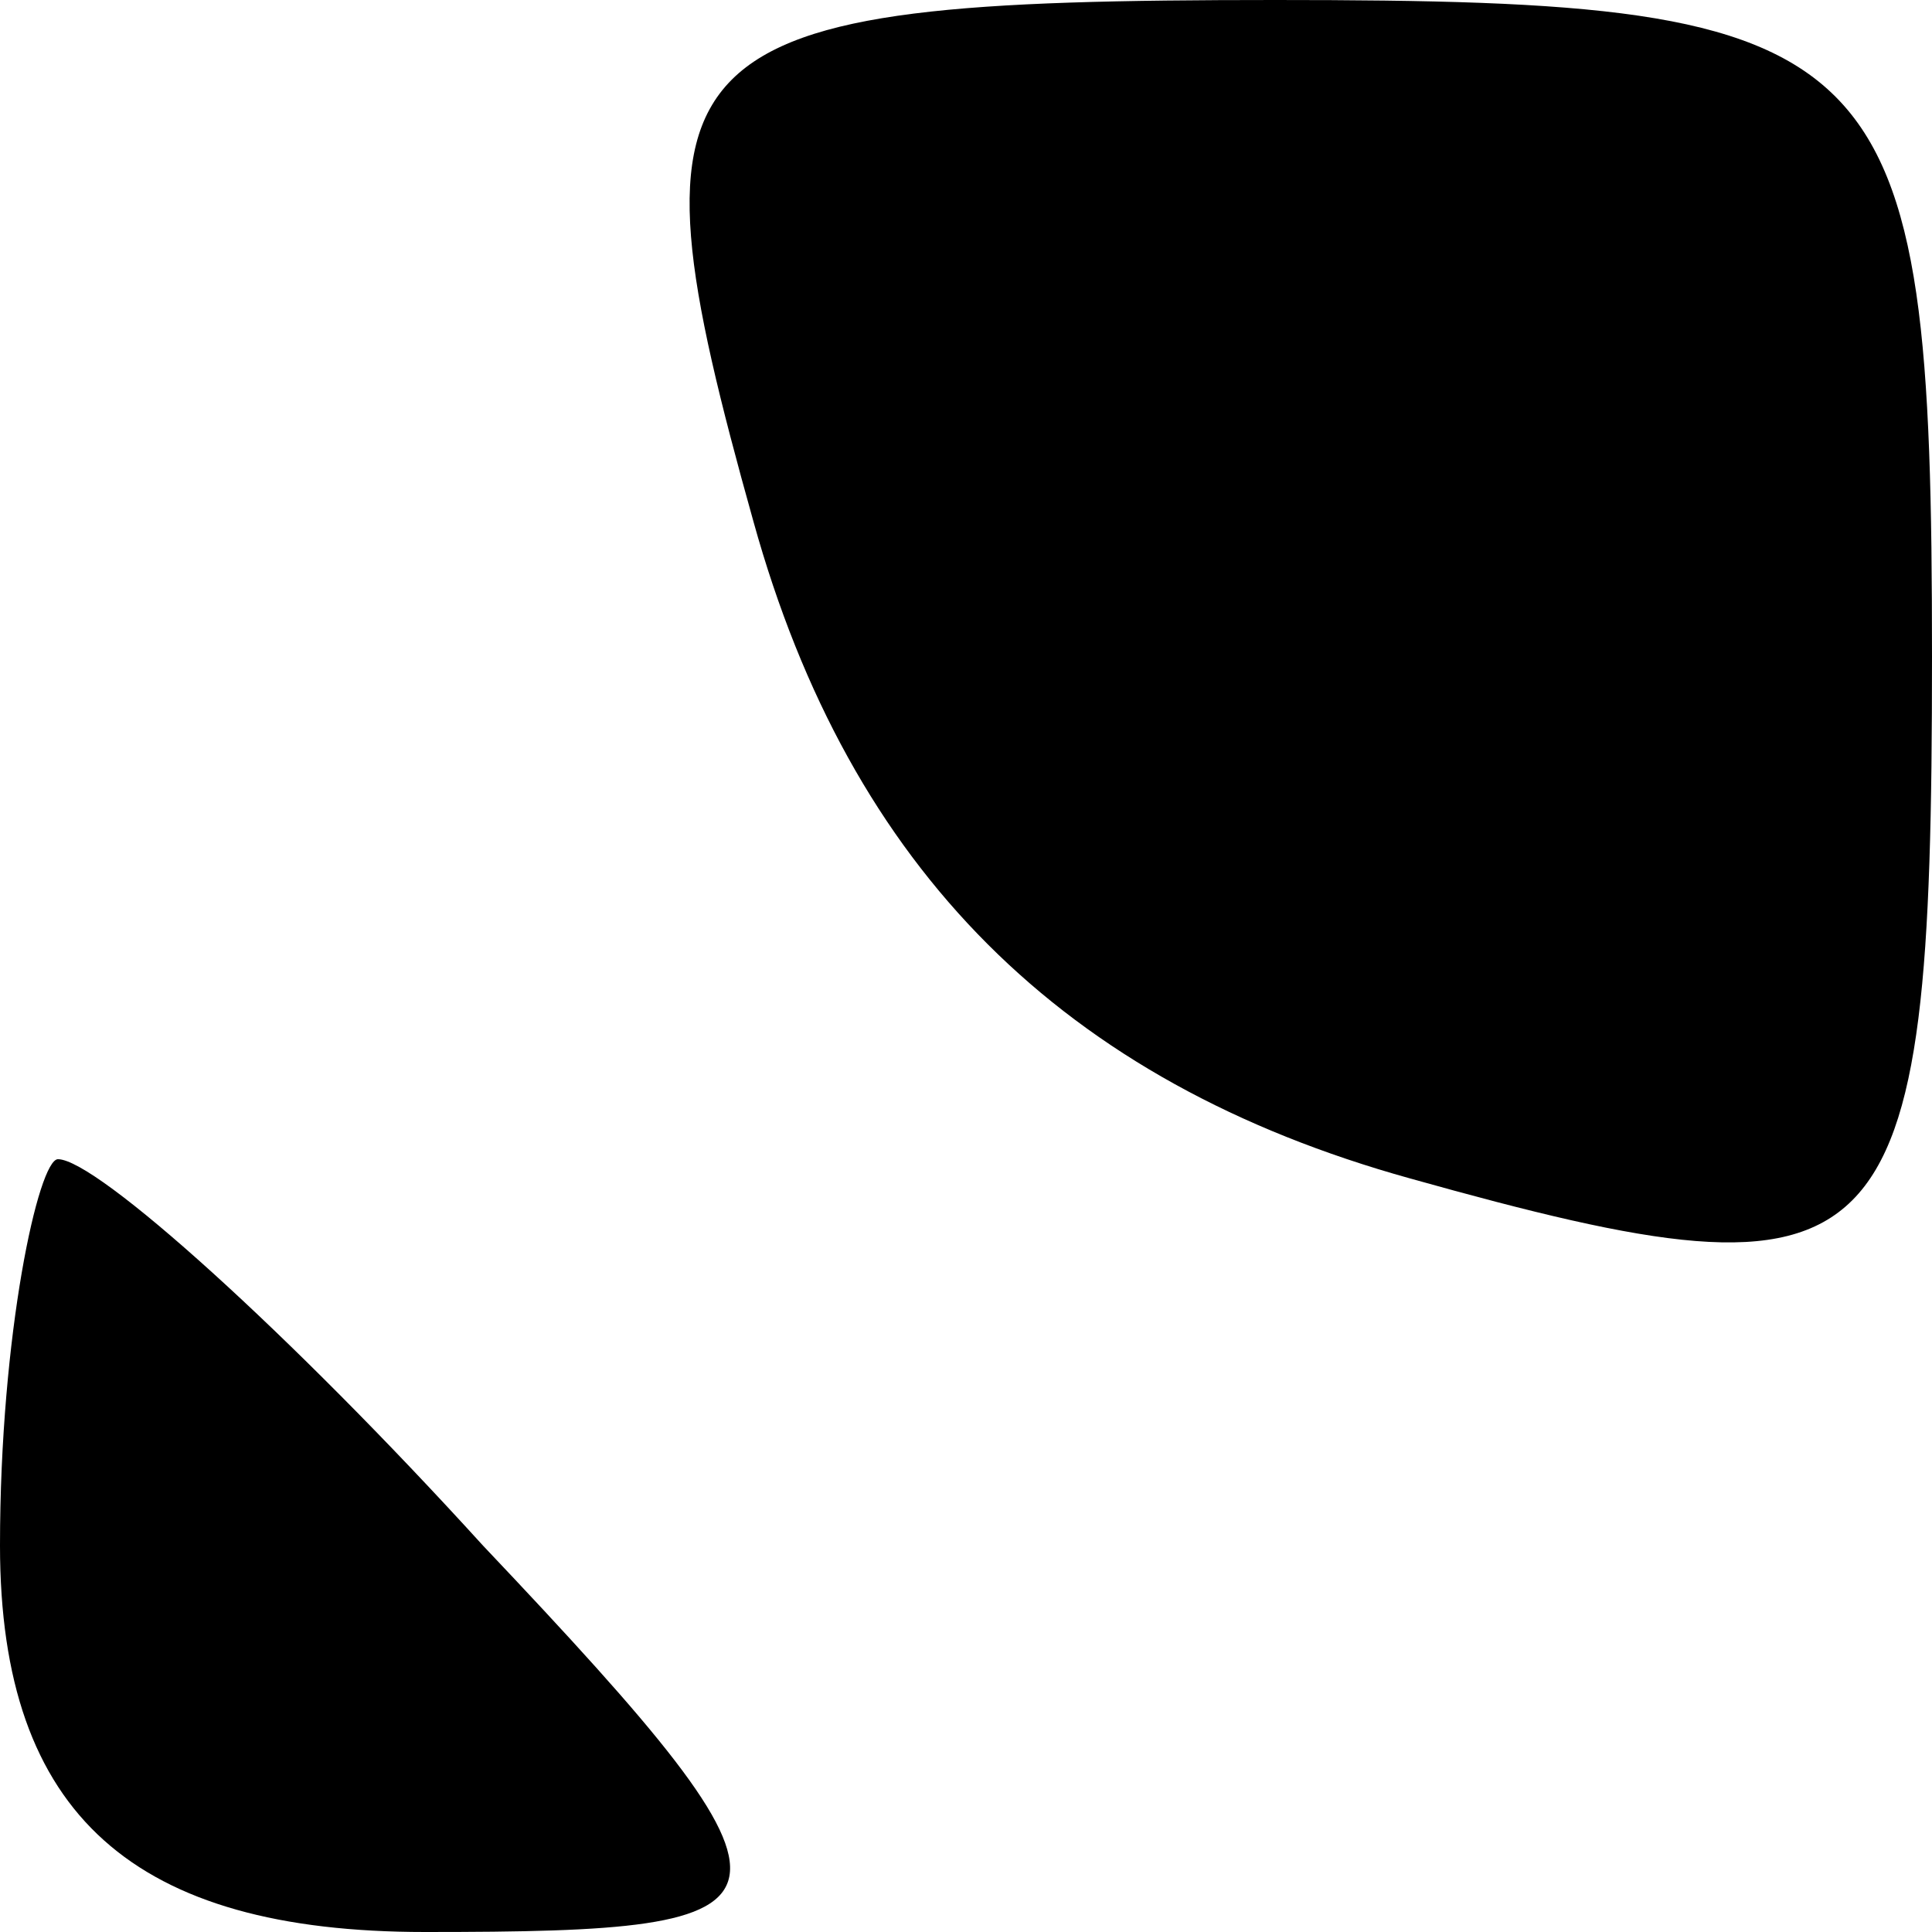 <svg version="1.0" xmlns="http://www.w3.org/2000/svg" width="13.333" height="13.333" viewBox="0 0 10 10"><path d="M3.9 2.7c.5 1.8 1.6 2.9 3.4 3.4 2.5.7 2.7.5 2.7-2.7S9.8 0 6.6 0C3.4 0 3.2.2 3.9 2.7zM0 8c0 1.4.7 2 2.2 2 2 0 2.1-.1.3-2-1-1.1-2-2-2.2-2-.1 0-.3.9-.3 2z"/></svg>